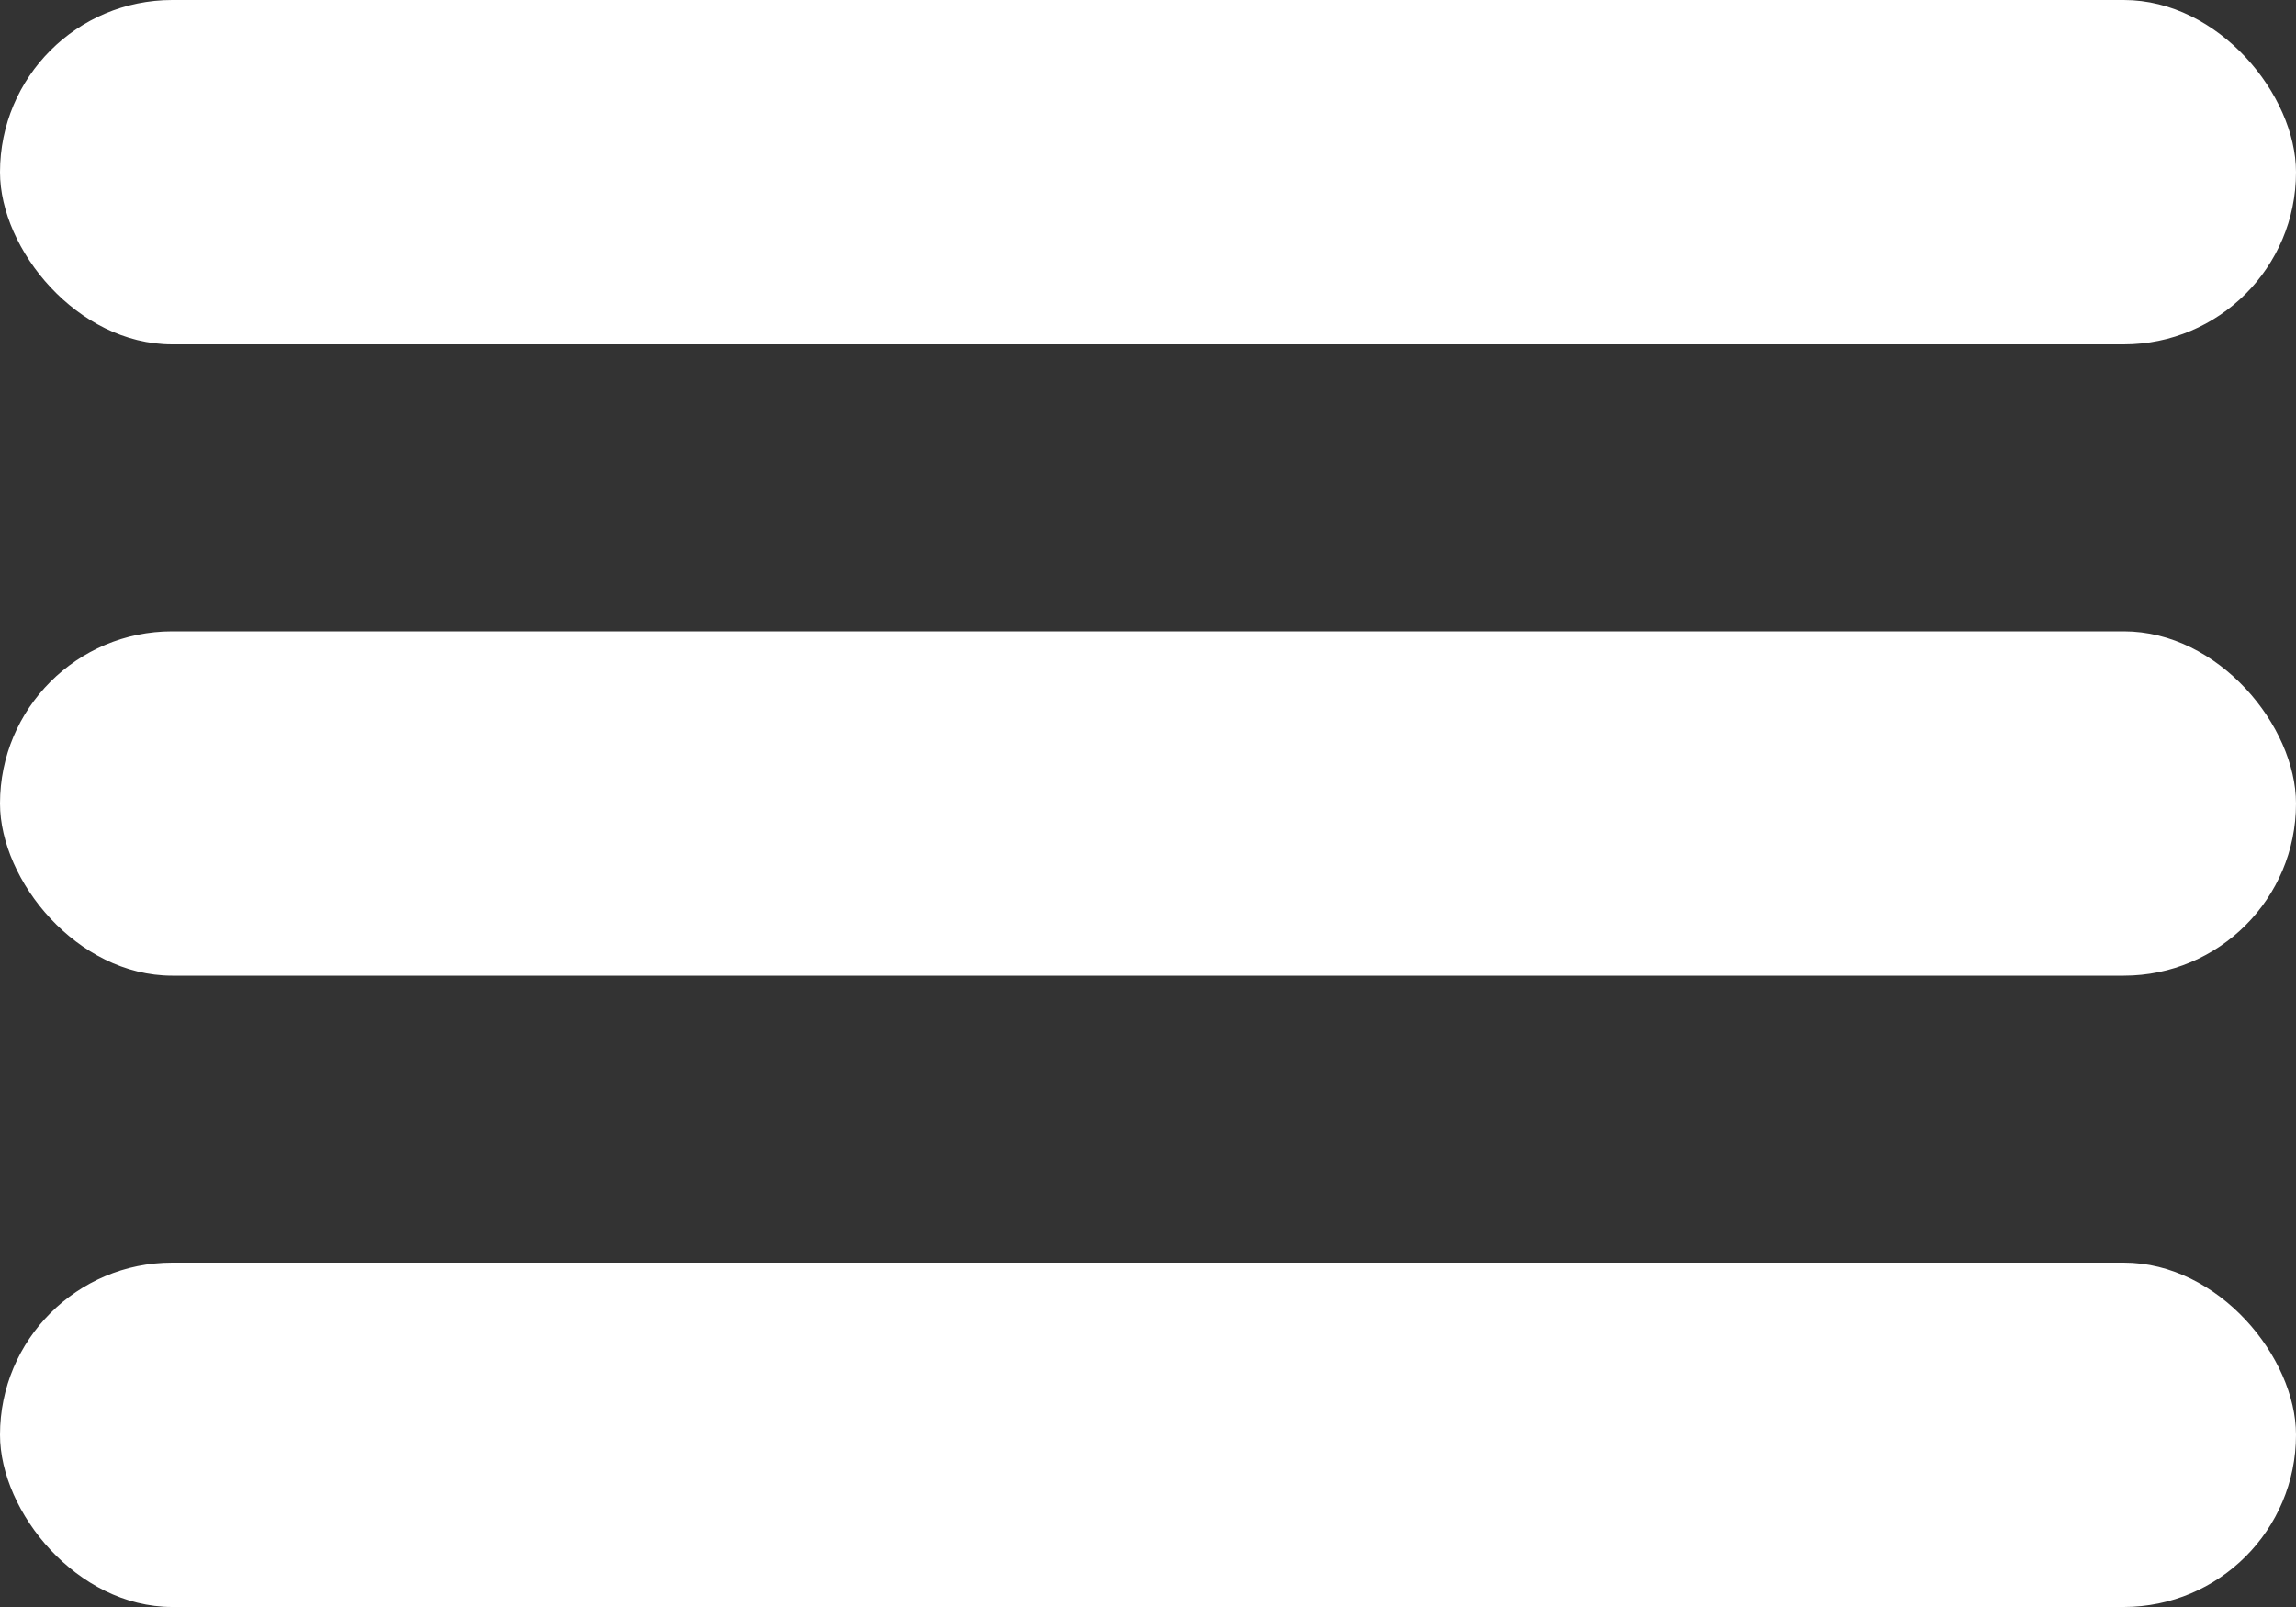 <svg xmlns="http://www.w3.org/2000/svg" width="40" height="28" viewBox="0 0 40 28">
  <rect x="0" y="0" width="40" height="28" fill="#333333" stroke="none"/>
  <g id="组_24" data-name="组 24" transform="translate(-17 -20)">
    <rect id="矩形_3" data-name="矩形 3" width="40" height="6" rx="3" transform="translate(17 20)" fill="#fff"/>
    <rect id="矩形_4" data-name="矩形 4" width="40" height="6" rx="3" transform="translate(17 31)" fill="#fff"/>
    <rect id="矩形_5" data-name="矩形 5" width="40" height="6" rx="3" transform="translate(17 42)" fill="#fff"/>
  </g>
</svg>
